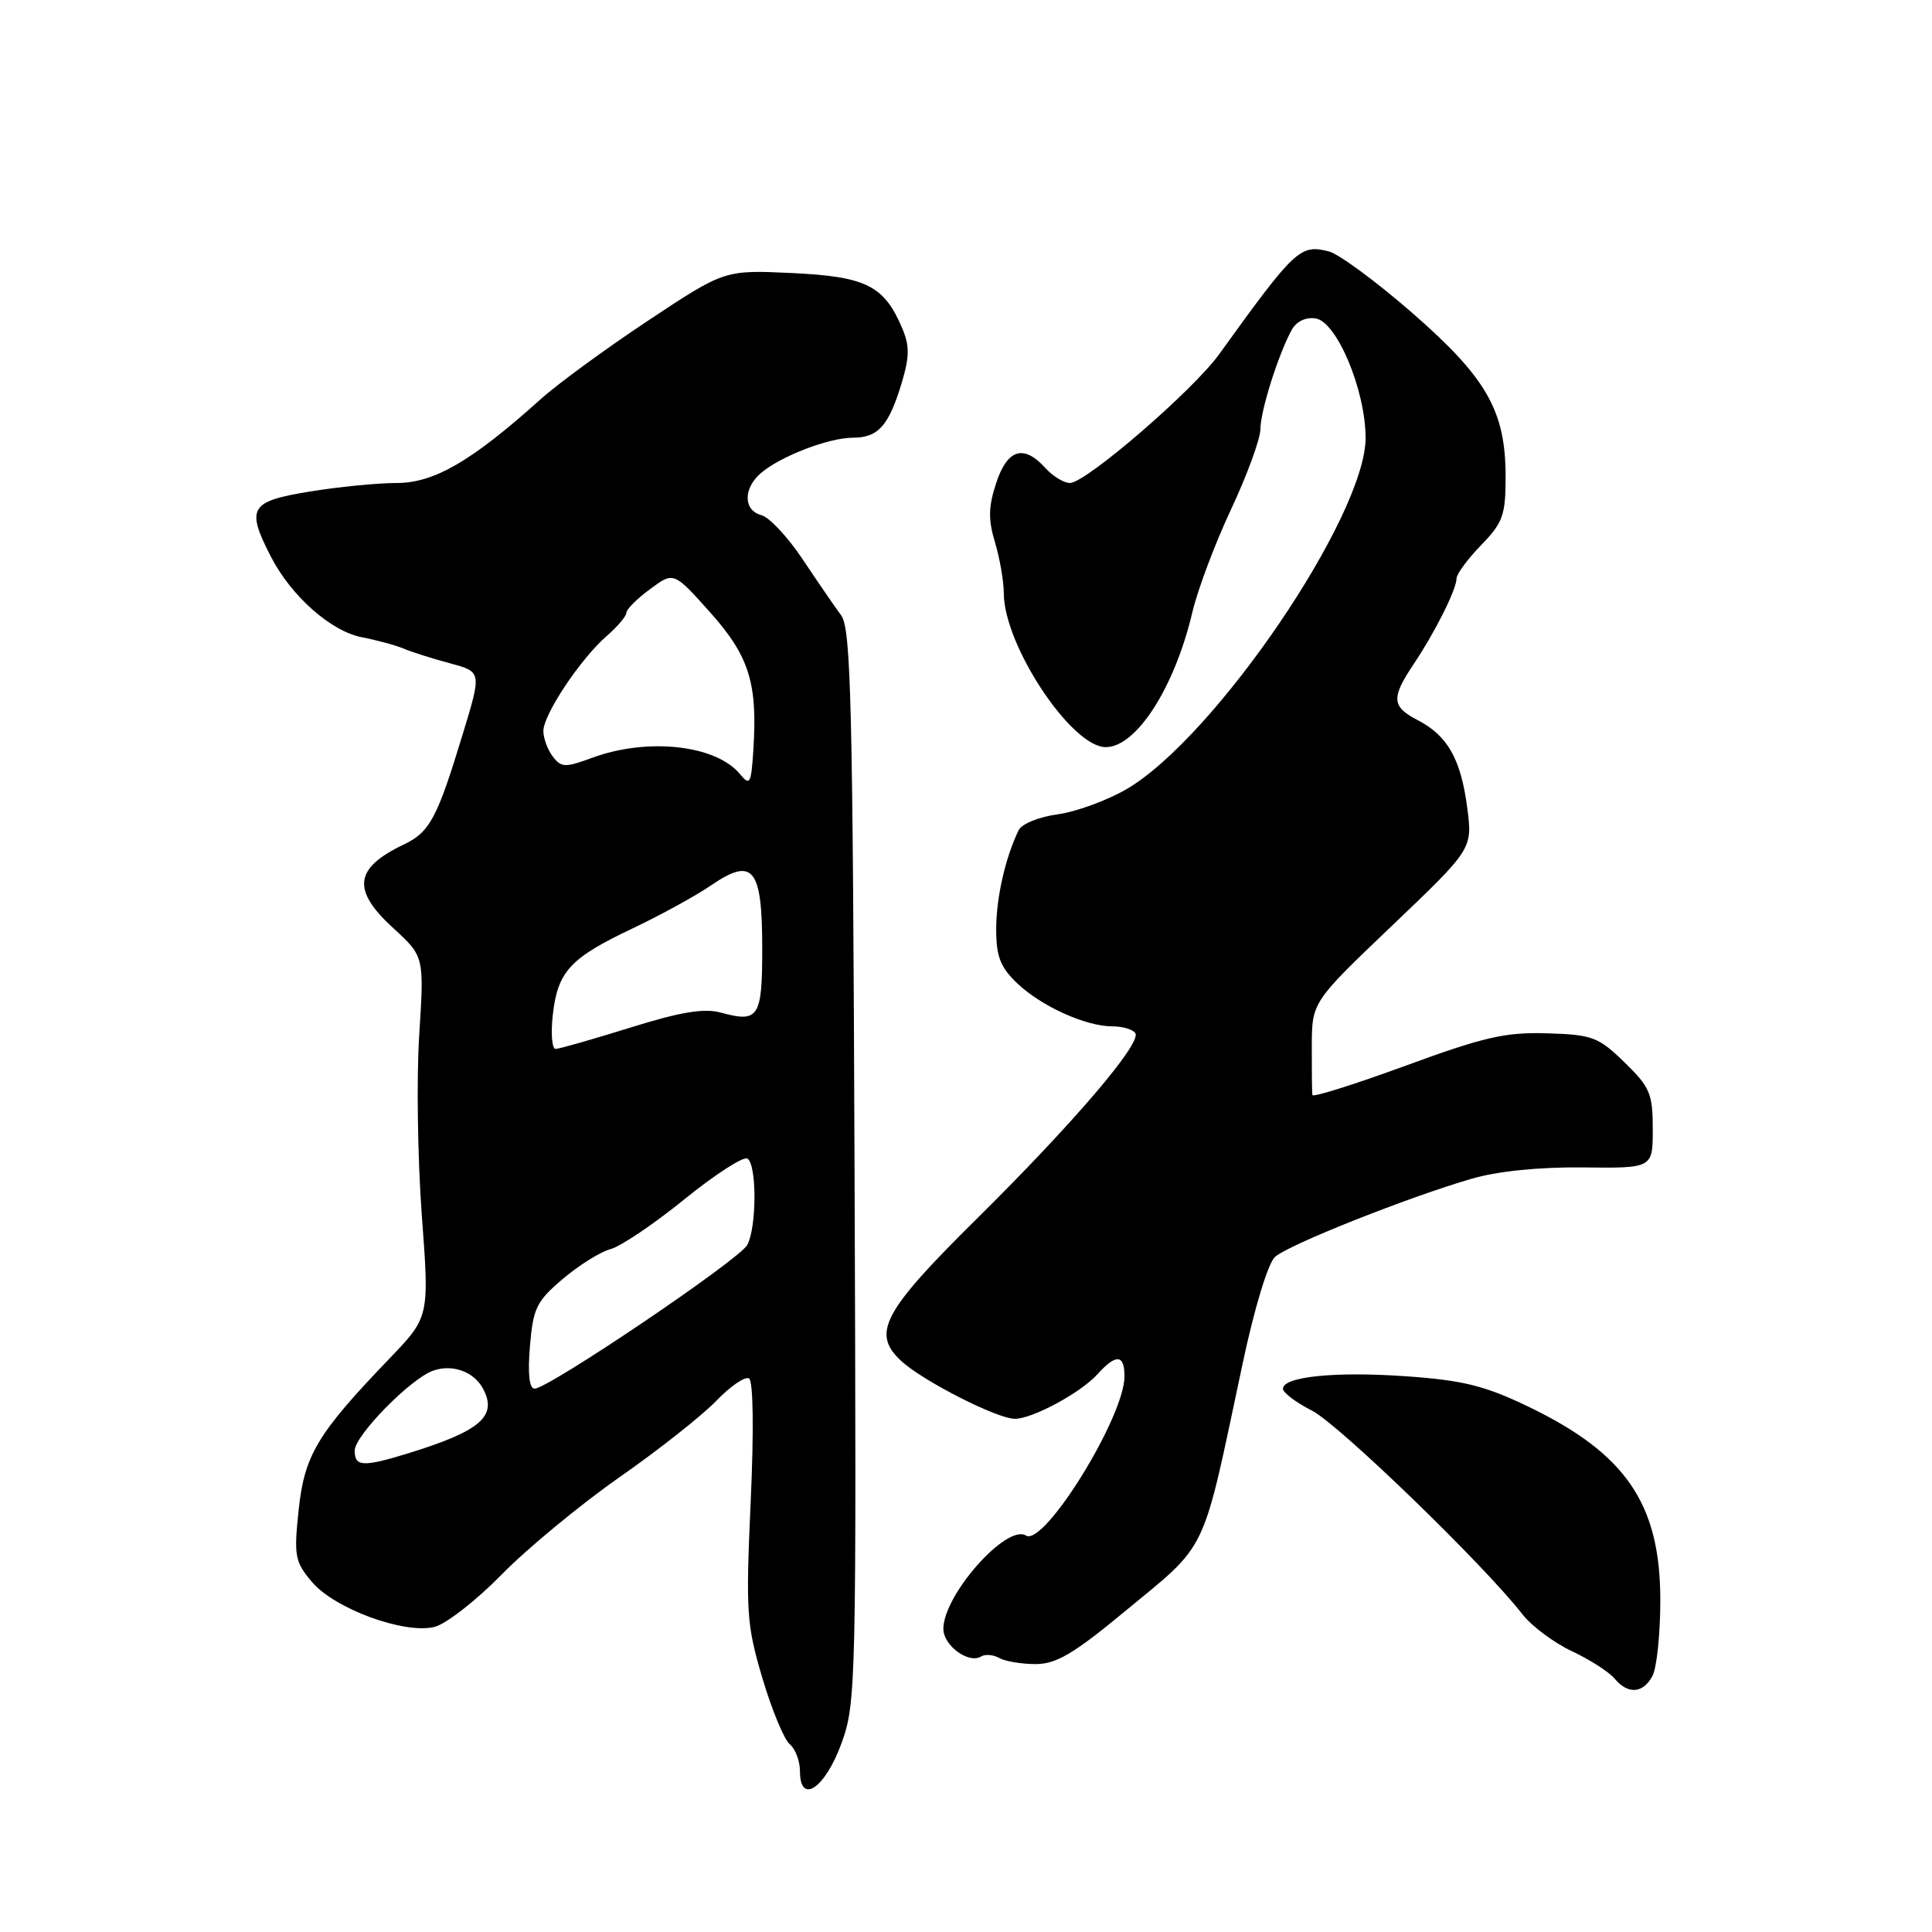 <?xml version="1.0" encoding="UTF-8" standalone="no"?>
<!DOCTYPE svg PUBLIC "-//W3C//DTD SVG 1.1//EN" "http://www.w3.org/Graphics/SVG/1.1/DTD/svg11.dtd" >
<svg xmlns="http://www.w3.org/2000/svg" xmlns:xlink="http://www.w3.org/1999/xlink" version="1.1" viewBox="0 0 256 256">
 <g >
 <path fill="currentColor"
d=" M 111.50 231.00 C 113.44 225.67 113.49 223.36 113.23 154.54 C 113.00 93.23 112.76 83.30 111.46 81.54 C 110.63 80.42 108.34 77.08 106.37 74.13 C 104.40 71.17 101.93 68.53 100.89 68.26 C 98.52 67.64 98.45 64.80 100.75 62.75 C 103.25 60.53 109.77 58.00 113.00 58.00 C 116.36 58.00 117.77 56.42 119.48 50.74 C 120.53 47.23 120.54 45.83 119.53 43.45 C 117.14 37.84 114.76 36.65 104.96 36.18 C 96.01 35.76 96.01 35.76 85.85 42.50 C 80.26 46.21 73.85 50.90 71.60 52.93 C 62.51 61.10 57.53 64.00 52.56 64.00 C 49.99 64.00 44.76 64.52 40.94 65.15 C 33.08 66.44 32.58 67.32 35.91 73.79 C 38.61 79.02 43.89 83.68 48.00 84.45 C 49.92 84.82 52.40 85.49 53.50 85.95 C 54.60 86.41 57.37 87.29 59.66 87.90 C 63.83 89.03 63.83 89.03 61.32 97.26 C 57.91 108.47 56.96 110.25 53.49 111.91 C 46.94 115.03 46.58 117.93 52.11 122.98 C 56.21 126.74 56.21 126.74 55.55 137.12 C 55.18 142.83 55.34 153.57 55.89 161.00 C 56.90 174.50 56.90 174.50 51.62 180.00 C 42.03 189.98 40.34 192.81 39.57 200.10 C 38.93 206.17 39.07 206.93 41.32 209.60 C 44.32 213.17 53.59 216.57 57.59 215.57 C 59.12 215.18 63.13 212.05 66.50 208.61 C 69.88 205.16 76.89 199.38 82.07 195.75 C 87.26 192.13 93.03 187.57 94.91 185.62 C 96.78 183.67 98.74 182.34 99.25 182.65 C 99.81 183.00 99.90 189.48 99.47 198.98 C 98.81 213.61 98.92 215.26 101.02 222.36 C 102.27 226.56 103.90 230.50 104.65 231.12 C 105.39 231.74 106.00 233.35 106.00 234.70 C 106.00 239.21 109.32 236.98 111.50 231.00 Z  M 218.96 222.07 C 219.53 221.00 220.00 216.48 220.00 212.03 C 220.00 199.28 215.45 192.61 202.50 186.38 C 196.76 183.62 193.86 182.90 186.40 182.37 C 176.97 181.70 170.00 182.40 170.00 184.02 C 170.00 184.54 171.73 185.84 173.85 186.92 C 177.41 188.74 196.60 207.31 201.73 213.90 C 202.95 215.47 205.90 217.67 208.28 218.79 C 210.66 219.91 213.20 221.54 213.93 222.41 C 215.70 224.55 217.71 224.41 218.96 222.07 Z  M 148.79 213.73 C 160.28 204.23 159.14 206.61 164.64 180.75 C 166.21 173.34 168.02 167.39 168.94 166.55 C 170.72 164.94 186.57 158.64 195.00 156.19 C 198.45 155.18 203.94 154.63 209.75 154.69 C 219.00 154.80 219.00 154.80 219.00 149.60 C 219.00 144.91 218.63 144.05 215.25 140.76 C 211.79 137.40 211.00 137.10 205.00 136.92 C 199.48 136.75 196.64 137.40 186.25 141.21 C 179.51 143.68 173.95 145.43 173.90 145.10 C 173.84 144.77 173.81 141.86 173.82 138.64 C 173.84 132.78 173.84 132.78 184.48 122.63 C 195.13 112.47 195.13 112.47 194.41 106.99 C 193.57 100.58 191.81 97.47 187.85 95.42 C 184.39 93.63 184.31 92.49 187.33 87.98 C 190.16 83.76 193.00 78.08 193.00 76.64 C 193.00 76.07 194.46 74.09 196.25 72.24 C 199.15 69.25 199.50 68.27 199.50 63.16 C 199.50 54.44 197.00 50.06 187.07 41.41 C 182.36 37.31 177.42 33.67 176.10 33.32 C 172.28 32.34 171.61 32.97 161.55 46.93 C 158.08 51.75 143.88 64.00 141.77 64.00 C 140.97 64.00 139.50 63.10 138.50 62.00 C 135.64 58.84 133.48 59.50 132.00 64.00 C 130.97 67.13 130.93 68.83 131.84 71.86 C 132.48 73.99 133.00 77.03 133.01 78.62 C 133.03 85.51 141.97 99.00 146.52 99.00 C 150.58 99.00 155.65 91.09 158.00 81.10 C 158.70 78.13 161.01 71.98 163.14 67.45 C 165.26 62.92 167.01 58.15 167.01 56.85 C 167.03 54.43 169.32 47.15 171.12 43.78 C 171.75 42.61 172.97 42.00 174.31 42.19 C 177.12 42.59 180.93 51.67 180.95 58.00 C 180.98 68.35 160.90 97.84 149.23 104.59 C 146.63 106.09 142.52 107.59 140.10 107.91 C 137.68 108.24 135.38 109.17 134.98 110.00 C 133.22 113.60 132.00 118.97 132.00 123.13 C 132.00 126.73 132.55 128.15 134.75 130.26 C 137.94 133.32 143.86 136.00 147.41 136.00 C 148.77 136.00 150.14 136.41 150.44 136.91 C 151.27 138.25 142.12 148.95 129.42 161.50 C 116.97 173.81 115.45 176.66 119.41 180.33 C 122.27 182.98 132.13 188.00 134.48 188.00 C 136.80 188.00 143.19 184.56 145.40 182.11 C 147.89 179.36 149.00 179.44 149.00 182.37 C 149.00 187.75 138.35 204.95 135.95 203.47 C 133.38 201.88 125.00 211.35 125.00 215.83 C 125.00 218.05 128.37 220.51 130.01 219.49 C 130.55 219.16 131.63 219.25 132.42 219.70 C 133.21 220.14 135.38 220.50 137.23 220.50 C 139.93 220.50 142.26 219.13 148.79 213.73 Z  M 47.00 192.21 C 47.00 190.22 54.42 182.66 57.39 181.62 C 59.95 180.72 62.79 181.74 64.00 184.00 C 65.96 187.66 63.66 189.63 54.00 192.60 C 48.08 194.41 47.00 194.35 47.00 192.21 Z  M 70.22 178.38 C 70.64 173.33 71.08 172.43 74.59 169.45 C 76.74 167.63 79.59 165.85 80.91 165.51 C 82.24 165.16 86.65 162.19 90.70 158.90 C 94.75 155.62 98.51 153.19 99.04 153.52 C 100.29 154.30 100.28 162.60 99.02 164.96 C 97.98 166.91 72.68 184.00 70.84 184.00 C 70.13 184.00 69.91 182.06 70.22 178.38 Z  M 73.25 134.46 C 73.90 128.72 75.54 126.94 83.82 123.02 C 87.49 121.28 92.18 118.71 94.24 117.30 C 99.79 113.51 101.00 115.01 101.00 125.65 C 101.00 134.84 100.54 135.55 95.50 134.17 C 93.28 133.57 90.18 134.08 83.50 136.17 C 78.55 137.71 74.10 138.98 73.62 138.99 C 73.14 138.99 72.97 136.96 73.25 134.46 Z  M 98.04 102.56 C 94.86 98.71 85.82 97.71 78.50 100.40 C 74.89 101.73 74.38 101.72 73.25 100.25 C 72.56 99.35 72.00 97.83 72.00 96.86 C 72.00 94.67 76.95 87.25 80.41 84.26 C 81.83 83.02 83.00 81.64 83.00 81.19 C 83.00 80.74 84.41 79.33 86.14 78.06 C 89.27 75.74 89.27 75.74 94.08 81.12 C 99.28 86.94 100.40 90.52 99.82 99.42 C 99.53 103.88 99.37 104.17 98.04 102.56 Z "/>
</g>
</svg>